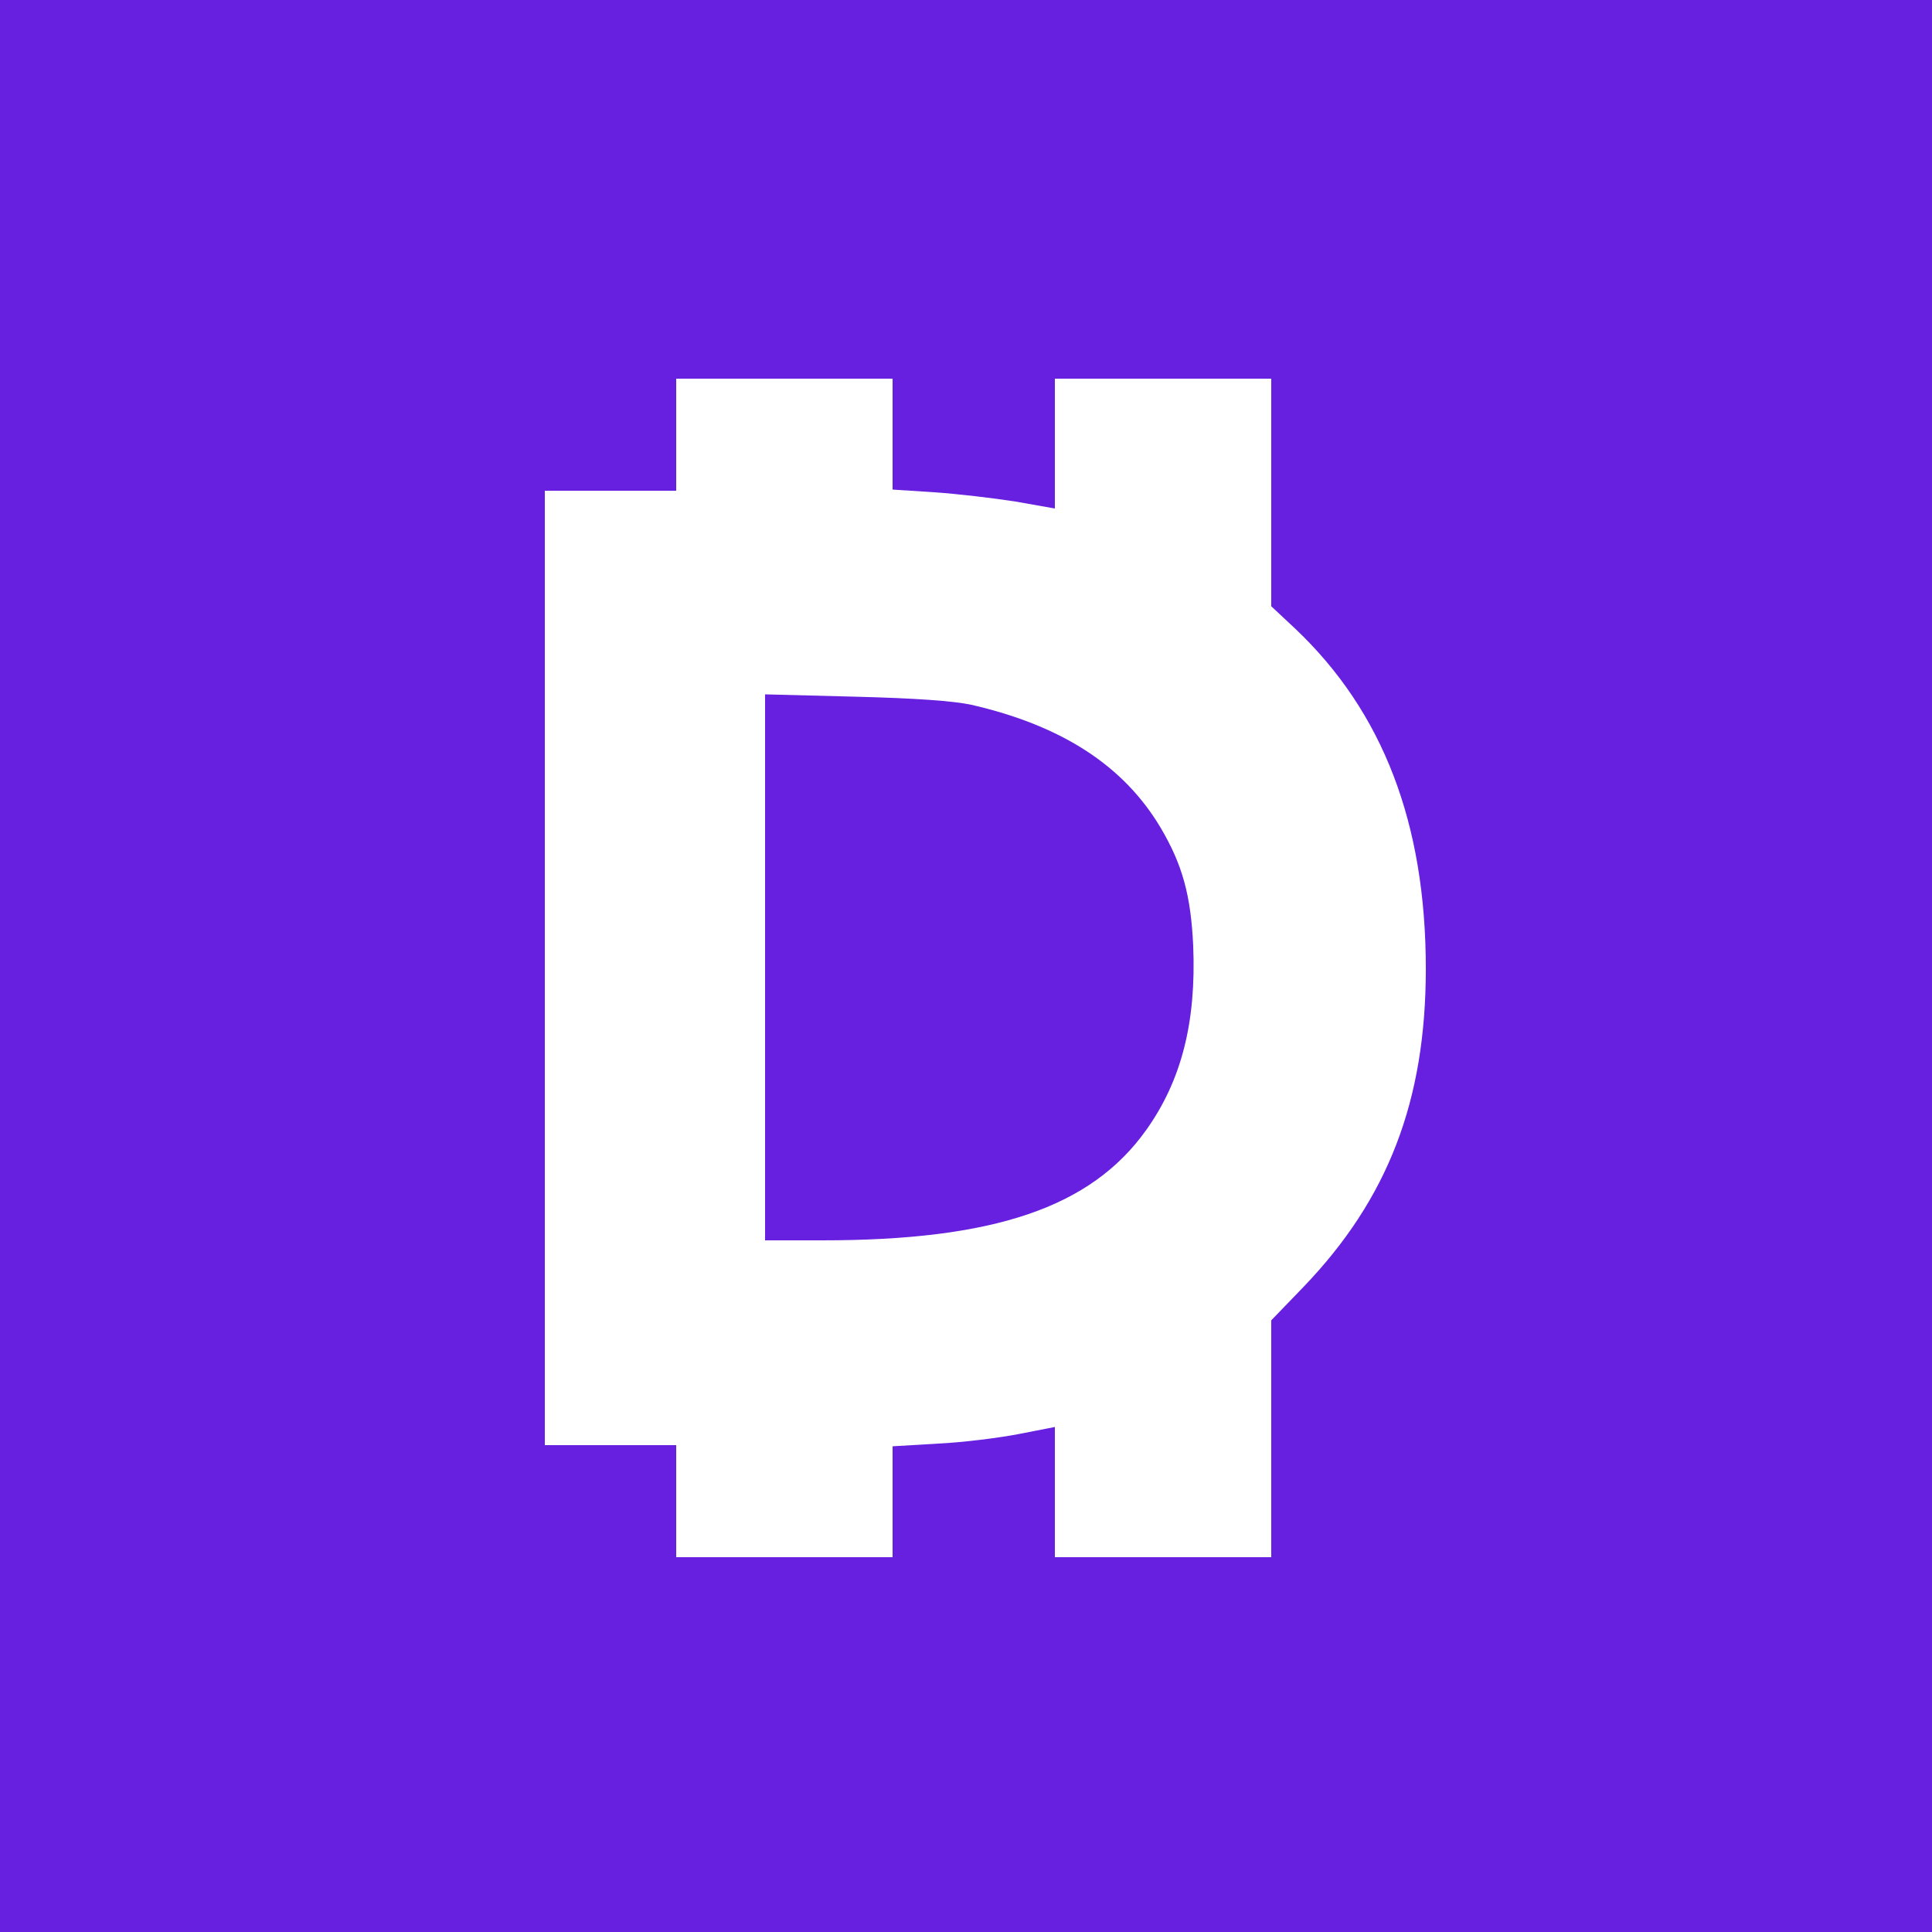 <?xml version="1.0" standalone="no"?>
<!DOCTYPE svg PUBLIC "-//W3C//DTD SVG 20010904//EN"
 "http://www.w3.org/TR/2001/REC-SVG-20010904/DTD/svg10.dtd">
<svg version="1.0" xmlns="http://www.w3.org/2000/svg"
 width="500pt" height="500pt" viewBox="0 0 500 500"
 preserveAspectRatio="xMidYMid meet">

<rect x="0" y="0" width="500" height="500" fill="#808080" stroke="none"/>

<g transform="translate(0,500) scale(0.1,-0.1)"
fill="#000000" stroke="none">
<path fill="#6720e0" d="M0 2500 l0 -2500 2500 0 2500 0 0 2500 0 2500 -2500 0 -2500 0 0
-2500z m2290 1356 l0 -143 113 -6 c99 -6 260 -27 325 -44 l22 -5 0 171 0 171
260 0 260 0 0 -287 0 -288 93 -96 c141 -147 231 -313 278 -518 29 -124 37
-402 15 -535 -39 -235 -144 -440 -311 -606 l-75 -74 0 -303 0 -303 -260 0
-260 0 0 171 0 172 -32 -8 c-117 -25 -198 -36 -305 -42 l-123 -6 0 -144 0
-143 -257 2 -258 3 -3 143 -3 142 -174 0 -175 0 2 1216 3 1216 173 -2 172 -1
0 144 c0 79 2 146 4 148 2 2 119 3 260 1 l256 -3 0 -143z"/>
<path fill="#6720e0" d="M1965 3209 c-3 -8 -4 -333 -3 -724 l3 -710 215 1 c301 3 446 29 604
112 137 72 256 225 301 387 24 90 31 312 11 403 -55 260 -255 442 -564 513
-115 27 -558 41 -567 18z"/>
<path fill="#ffffff" d="M1750 3875 l0 -145 -170 0 -170 0 0 -1235 0 -1235 170 0 170 0 0
-145 0 -145 280 0 280 0 0 143 0 144 118 7 c64 3 159 15 210 25 l92 18 0 -169
0 -168 280 0 280 0 0 306 0 307 83 86 c219 228 317 482 317 824 0 376 -111
665 -338 880 l-62 58 0 295 0 294 -280 0 -280 0 0 -168 0 -168 -102 18 c-57 9
-151 20 -210 24 l-108 7 0 144 0 143 -280 0 -280 0 0 -145z m764 -699 c235
-54 394 -158 489 -317 57 -96 79 -176 85 -307 8 -197 -30 -348 -122 -477 -143
-200 -393 -285 -838 -285 l-148 0 0 706 0 707 233 -6 c158 -4 254 -11 301 -21z"/>
</g>
</svg>
